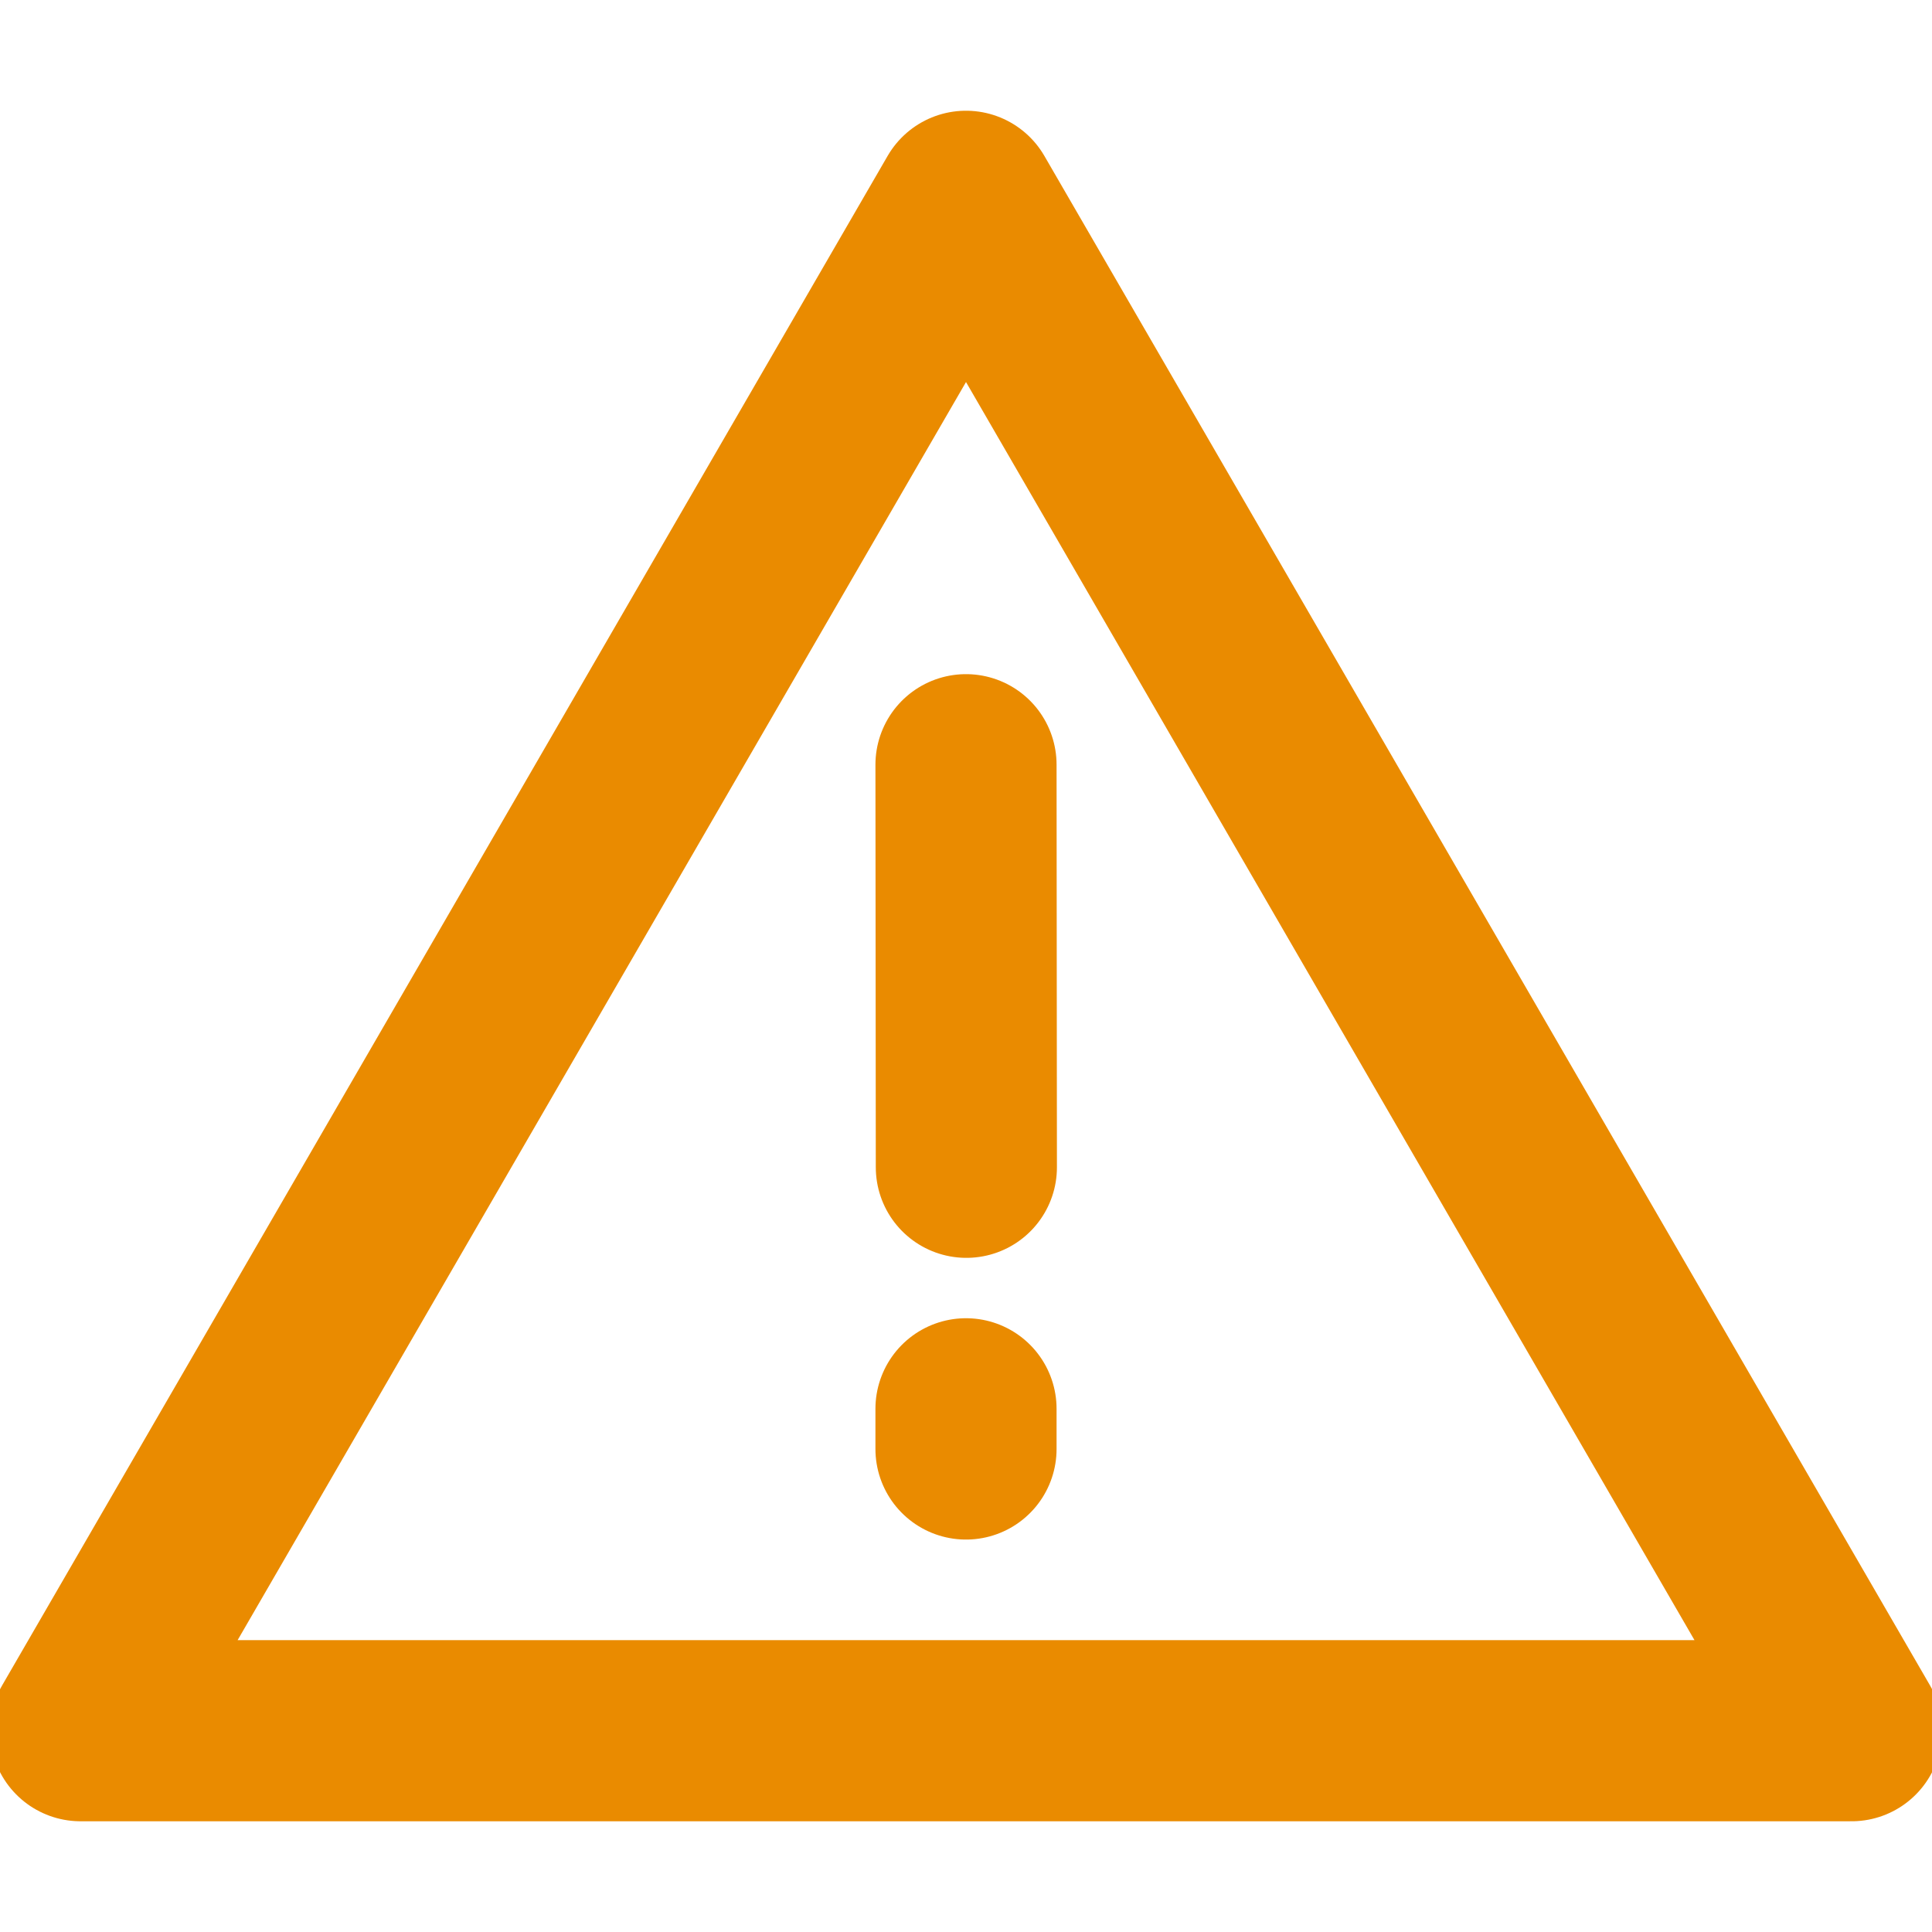 <svg width="16" height="16" viewBox="0 0 16 16" fill="none" xmlns="http://www.w3.org/2000/svg">
<g clip-path="url(#clip0_742_190)">
<path fill-rule="evenodd" clip-rule="evenodd" d="M8 1.667L0.667 14.333H15.334L8 1.667Z" stroke="#EA8B00" stroke-width="1.5" stroke-linejoin="round"/>
<path d="M8 11.667V12" stroke="#EA8B00" stroke-width="1.5" stroke-linecap="round"/>
<path d="M8 6.333L8.003 9.667" stroke="#EA8B00" stroke-width="1.5" stroke-linecap="round"/>
</g>
<defs>
<clipPath id="clip0_742_190">
<rect width="16" height="16" fill="white"/>
</clipPath>
</defs>
</svg>
